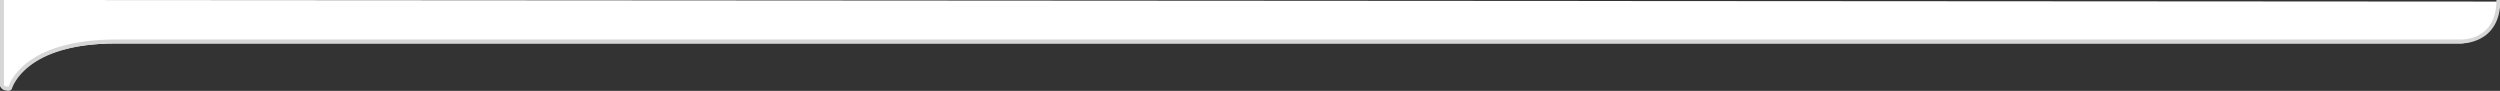 <?xml version="1.0" encoding="utf-8"?>
<!-- Generator: Adobe Illustrator 18.1.1, SVG Export Plug-In . SVG Version: 6.00 Build 0)  -->
<svg version="1.1" id="Layer_1" xmlns="http://www.w3.org/2000/svg" xmlns:xlink="http://www.w3.org/1999/xlink" x="0px" y="0px"
	 viewBox="0 0 633 23" enable-background="new 0 0 633 23" xml:space="preserve">
<rect x="0" y="0" width="633" height="23" fill="#333333" stroke="none"/>
<g>
	<path fill="#FFFFFF" d="M0,0v21.5c0,0.5,0.8,0.9,1.3,0.9c0.5,0.1,1.1,0.3,1.3-0.1C2.6,22.2,6,11,29.4,11h33.9h-0.1h560
		c0,0,9.2-0.4,9.2-10.6"/>
	<path fill="#D6D6D6" d="M2.1,23c-0.2,0-0.4,0-0.6-0.1C0.9,22.9,0,22.3,0,21.5V0h1v21.5c0,0.1,0.3,0.4,0.6,0.4c0.2,0,0.5,0,0.6,0
		C2.2,21.8,5.4,10,29.4,10h593.8c0.3,0,8.9,0.2,8.9-10h1c0,11.2-9.8,11-9.9,11H29.4C6.5,11,3.2,22.1,3.1,22.2C3,22.8,2.5,23,2.1,23z
		"/>
</g>
</svg>
